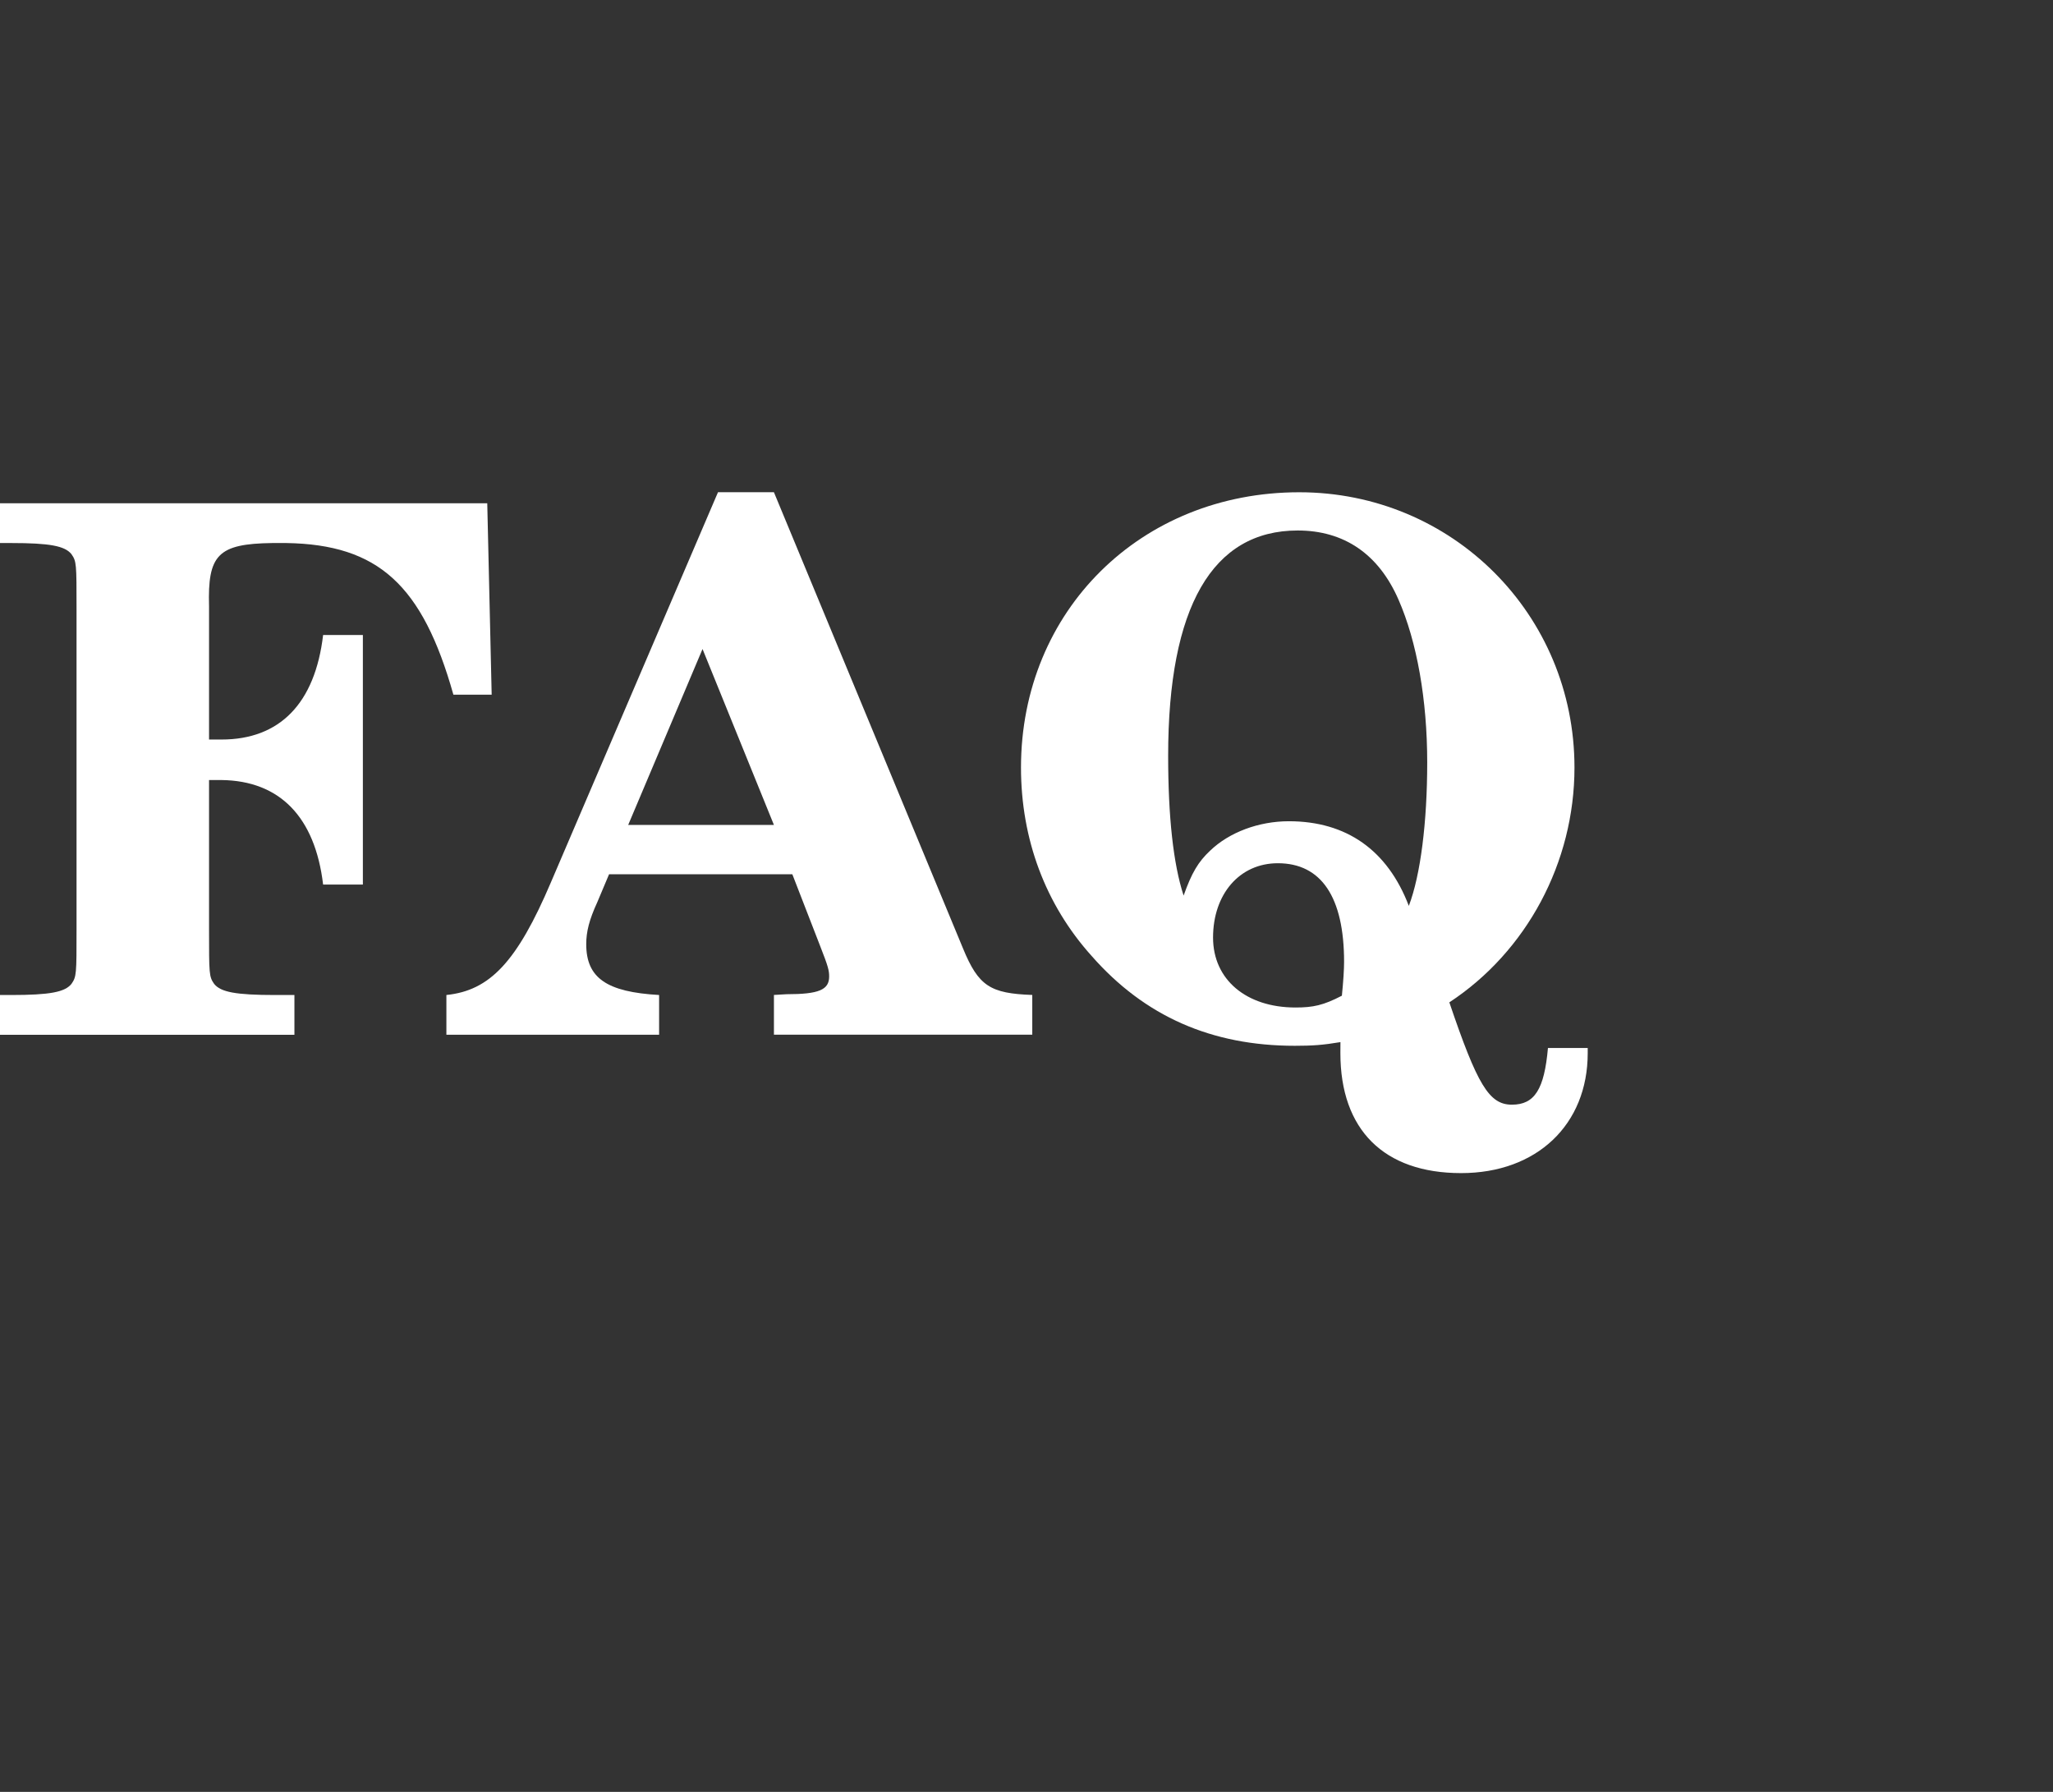 <?xml version="1.0" encoding="UTF-8" standalone="no"?>
<!-- Generator: Adobe Illustrator 15.0.2, SVG Export Plug-In . SVG Version: 6.00 Build 0)  -->

<svg
   xmlns:dc="http://purl.org/dc/elements/1.1/"
   xmlns:cc="http://creativecommons.org/ns#"
   xmlns:rdf="http://www.w3.org/1999/02/22-rdf-syntax-ns#"
   xmlns:svg="http://www.w3.org/2000/svg"
   xmlns="http://www.w3.org/2000/svg"
   xmlns:sodipodi="http://sodipodi.sourceforge.net/DTD/sodipodi-0.dtd"
   xmlns:inkscape="http://www.inkscape.org/namespaces/inkscape"
   version="1.1"
   id="Capa_1"
   x="0px"
   y="0px"
   width="79.422"
   height="69.315"
   viewBox="0 0 79.422 69.315"
   enable-background="new 0 0 628.254 613.516"
   xml:space="preserve"
   sodipodi:docname="faq.svg"
   inkscape:version="0.92.1 r"><rect x="0" y="0" width="79.422" height="69.315" fill="#333333" stroke="none"/><defs
     id="defs15" /><sodipodi:namedview
     pagecolor="#ffffff"
     bordercolor="#666666"
     borderopacity="1"
     objecttolerance="10"
     gridtolerance="10"
     guidetolerance="10"
     inkscape:pageopacity="0"
     inkscape:pageshadow="2"
     inkscape:window-width="1920"
     inkscape:window-height="1007"
     id="namedview13"
     showgrid="false"
     fit-margin-top="0"
     fit-margin-left="0"
     fit-margin-right="0"
     fit-margin-bottom="0"
     inkscape:zoom="7.9999996"
     inkscape:cx="10.984542"
     inkscape:cy="30.877951"
     inkscape:window-x="0"
     inkscape:window-y="0"
     inkscape:window-maximized="1"
     inkscape:current-layer="Capa_1"
     scale-x="1.1"
     inkscape:snap-page="true" /><g
     aria-label="FAQ"
     style="font-style:normal;font-variant:normal;font-weight:normal;font-stretch:normal;font-size:28.474px;line-height:1.25;font-family:'Sony Fixed';-inkscape-font-specification:'Sony Fixed';letter-spacing:0px;word-spacing:0px;fill:#ffffff;fill-opacity:1;stroke:none;stroke-width:0.712"
     id="text4555"><path
       d="M 18.85,19.468 H 0 v 1.538 h 0.427 c 1.509,0 2.079,0.114 2.335,0.427 0.199,0.285 0.199,0.37 0.199,2.136 v 12.358 c 0,1.765 0,1.851 -0.199,2.136 -0.256,0.313 -0.826,0.427 -2.335,0.427 H 0 v 1.538 h 11.39 v -1.538 h -0.74 c -1.538,0 -2.107,-0.114 -2.363,-0.427 C 8.087,37.777 8.087,37.691 8.087,35.926 v -5.752 h 0.484 c 2.249,0.028 3.616,1.424 3.929,4.043 h 1.538 v -9.653 h -1.538 c -0.313,2.648 -1.68,4.043 -3.929,4.043 H 8.087 V 23.454 C 8.03,21.461 8.428,21.034 10.535,21.006 h 0.541 c 3.559,0.057 5.268,1.623 6.464,5.866 h 1.481 z"
       style="font-style:normal;font-variant:normal;font-weight:bold;font-stretch:normal;font-family:C059;-inkscape-font-specification:'C059 Bold';fill:#ffffff;fill-opacity:1;stroke-width:0.712"
       id="path4490"
       inkscape:connector-curvature="0" /><path
       d="m 27.776,19.041 -6.464,15.091 c -1.31,3.075 -2.363,4.186 -4.043,4.357 v 1.538 h 8.229 v -1.538 c -2.022,-0.114 -2.819,-0.655 -2.819,-1.965 0,-0.484 0.114,-0.94 0.427,-1.623 l 0.456,-1.082 h 7.09 l 1.082,2.79 c 0.313,0.797 0.342,0.94 0.342,1.167 0,0.513 -0.399,0.683 -1.652,0.683 l -0.484,0.028 v 1.538 h 9.994 v -1.538 c -1.623,-0.057 -2.079,-0.342 -2.677,-1.794 L 29.94,19.041 Z m -0.598,6.065 2.762,6.805 h -5.638 z"
       style="font-style:normal;font-variant:normal;font-weight:bold;font-stretch:normal;font-family:C059;-inkscape-font-specification:'C059 Bold';fill:#ffffff;fill-opacity:1;stroke-width:0.712"
       id="path4492"
       inkscape:connector-curvature="0" /><path
       d="m 51.854,40.738 c 0,2.961 1.68,4.641 4.67,4.641 2.933,0 4.898,-1.879 4.898,-4.641 v -0.199 h -1.538 c -0.142,1.595 -0.513,2.193 -1.395,2.193 -0.883,0 -1.338,-0.769 -2.42,-3.958 2.99,-1.965 4.841,-5.41 4.841,-9.083 0,-5.923 -4.727,-10.649 -10.649,-10.649 -6.122,0 -10.763,4.584 -10.763,10.649 0,2.762 0.94,5.296 2.734,7.289 2.05,2.335 4.641,3.474 7.859,3.474 0.683,0 1.082,-0.028 1.765,-0.142 z m 2.648,-5.695 c -0.826,-2.164 -2.42,-3.275 -4.641,-3.275 -1.167,0 -2.306,0.427 -3.047,1.139 -0.456,0.427 -0.712,0.854 -1.025,1.737 -0.399,-1.224 -0.598,-3.047 -0.598,-5.41 0,-5.752 1.708,-8.713 5.011,-8.713 1.794,0 3.132,0.911 3.901,2.677 0.712,1.623 1.11,3.872 1.11,6.293 0,2.306 -0.256,4.357 -0.712,5.552 z m -2.591,3.474 c -0.712,0.37 -1.11,0.456 -1.794,0.456 -1.908,0 -3.189,-1.082 -3.189,-2.705 0,-1.68 1.025,-2.876 2.506,-2.876 1.68,0 2.563,1.31 2.563,3.816 0,0.285 -0.028,0.74 -0.085,1.31 z"
       style="font-style:normal;font-variant:normal;font-weight:bold;font-stretch:normal;font-family:C059;-inkscape-font-specification:'C059 Bold';fill:#ffffff;fill-opacity:1;stroke-width:0.712"
       id="path4494"
       inkscape:connector-curvature="0" /></g></svg>